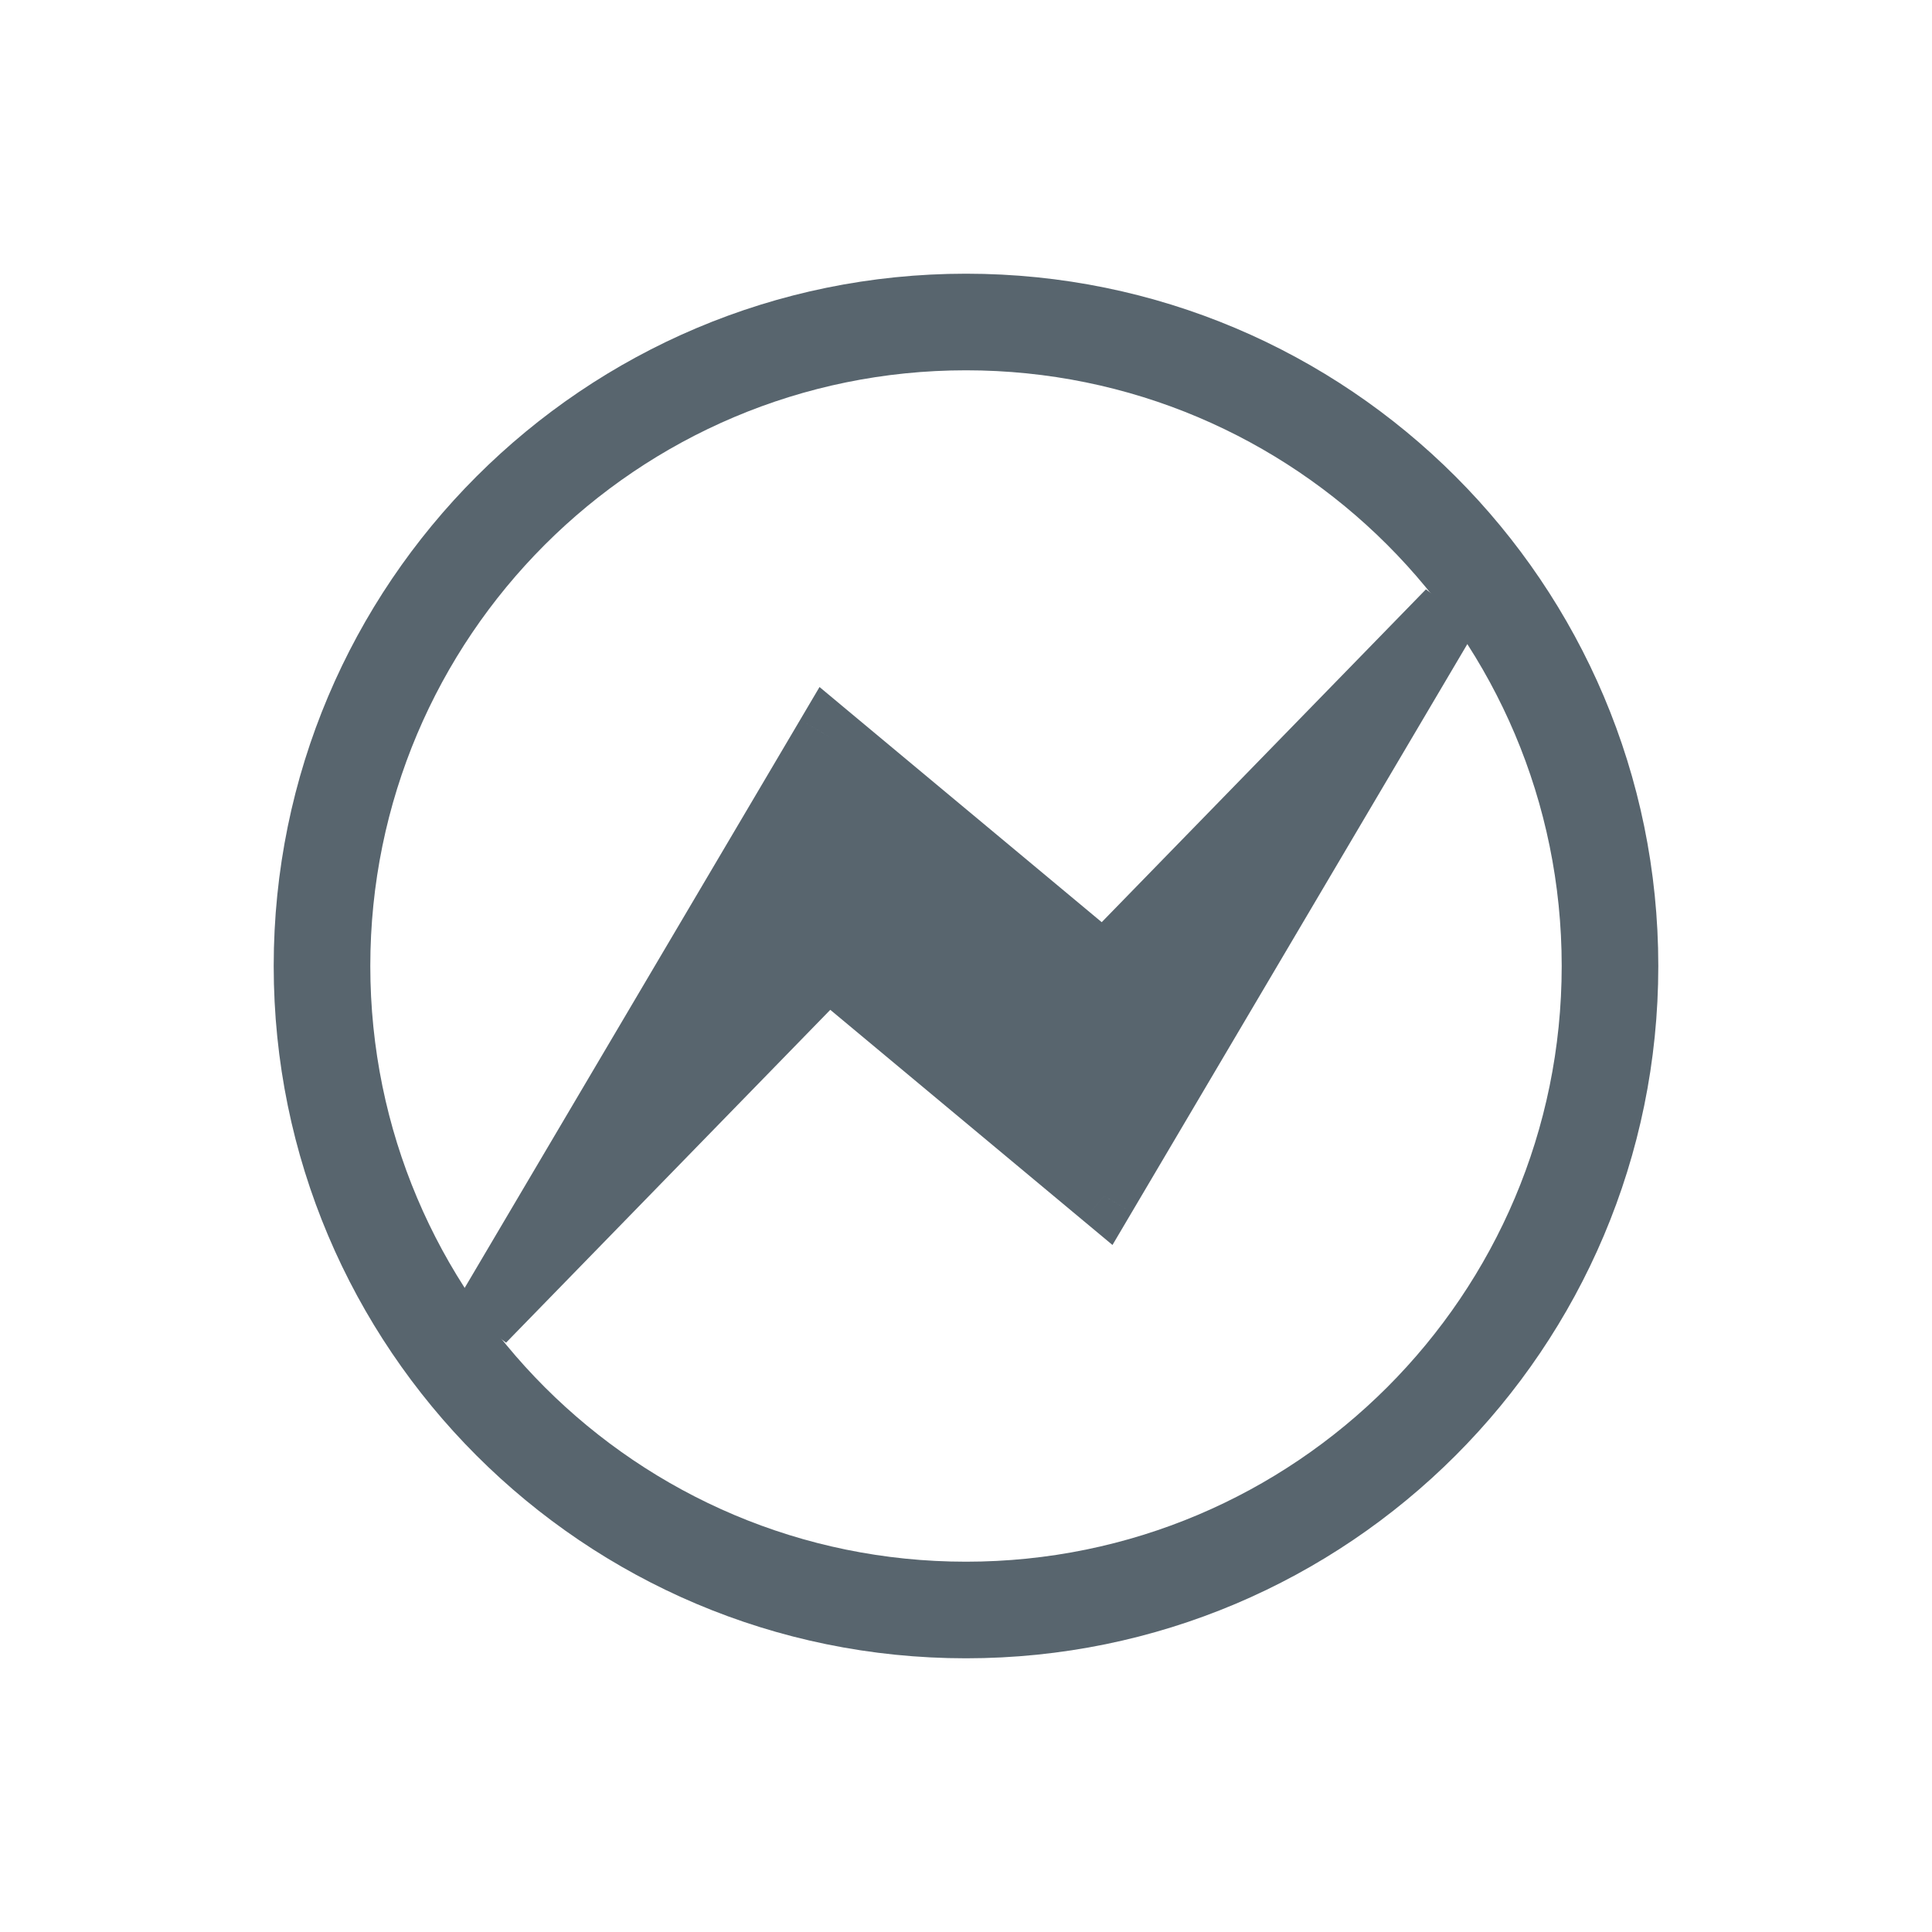 <svg width="60" height="60" viewBox="0 0 60 60" version="1.1" xmlns="http://www.w3.org/2000/svg" xmlns:xlink="http://www.w3.org/1999/xlink">
<title>offline-counter</title>
<desc>Created using Figma</desc>
<g id="Canvas" transform="translate(-290 104)">
<clipPath id="clip-0" clip-rule="evenodd">
<path d="M 290 -104L 350 -104L 350 -44L 290 -44L 290 -104Z" fill="#FFFFFF"/>
</clipPath>
<g id="offline-counter" clip-path="url(#clip-0)">
<g id="Ellipse 5">
<use xlink:href="#path0_stroke" transform="translate(300 -94)" fill="#58656E"/>
</g>
<g id="Vector 15">
<use xlink:href="#path1_fill" transform="translate(305 -85)" fill="#58656E"/>
<use xlink:href="#path2_stroke" transform="translate(305 -85)" fill="#58656E"/>
</g>
</g>
</g>
<defs>
<path id="path0_stroke" d="M 38.5 20C 38.5 30.217 30.217 38.5 20 38.5L 20 41.5C 31.874 41.5 41.5 31.874 41.5 20L 38.5 20ZM 20 38.5C 9.783 38.5 1.5 30.217 1.5 20L -1.5 20C -1.5 31.874 8.126 41.5 20 41.5L 20 38.5ZM 1.5 20C 1.5 9.783 9.783 1.5 20 1.5L 20 -1.5C 8.126 -1.5 -1.5 8.126 -1.5 20L 1.5 20ZM 20 1.5C 30.217 1.5 38.5 9.783 38.5 20L 41.5 20C 41.5 8.126 31.874 -1.5 20 -1.5L 20 1.5Z"/>
<path id="path1_fill" d="M 10.714 11L 0 22L 10.714 3.857L 19.286 11L 30 0L 19.286 18.143L 10.714 11Z"/>
<path id="path2_stroke" d="M 0 22L -0.861 21.491L 0.716 22.698L 0 22ZM 10.714 11L 11.354 10.232L 10.644 9.639L 9.998 10.302L 10.714 11ZM 19.286 18.143L 18.645 18.911L 19.549 19.664L 20.147 18.651L 19.286 18.143ZM 30 0L 30.861 0.509L 29.284 -0.698L 30 0ZM 19.286 11L 18.645 11.768L 19.356 12.361L 20.002 11.698L 19.286 11ZM 10.714 3.857L 11.354 3.089L 10.451 2.336L 9.853 3.349L 10.714 3.857ZM 0.716 22.698L 11.431 11.698L 9.998 10.302L -0.716 21.302L 0.716 22.698ZM 10.074 11.768L 18.645 18.911L 19.926 17.375L 11.354 10.232L 10.074 11.768ZM 20.147 18.651L 30.861 0.509L 29.139 -0.509L 18.425 17.634L 20.147 18.651ZM 29.284 -0.698L 18.569 10.302L 20.002 11.698L 30.716 0.698L 29.284 -0.698ZM 19.926 10.232L 11.354 3.089L 10.074 4.625L 18.645 11.768L 19.926 10.232ZM 0.861 22.509L 11.575 4.366L 9.853 3.349L -0.861 21.491L 0.861 22.509Z"/>
</defs>
</svg>
